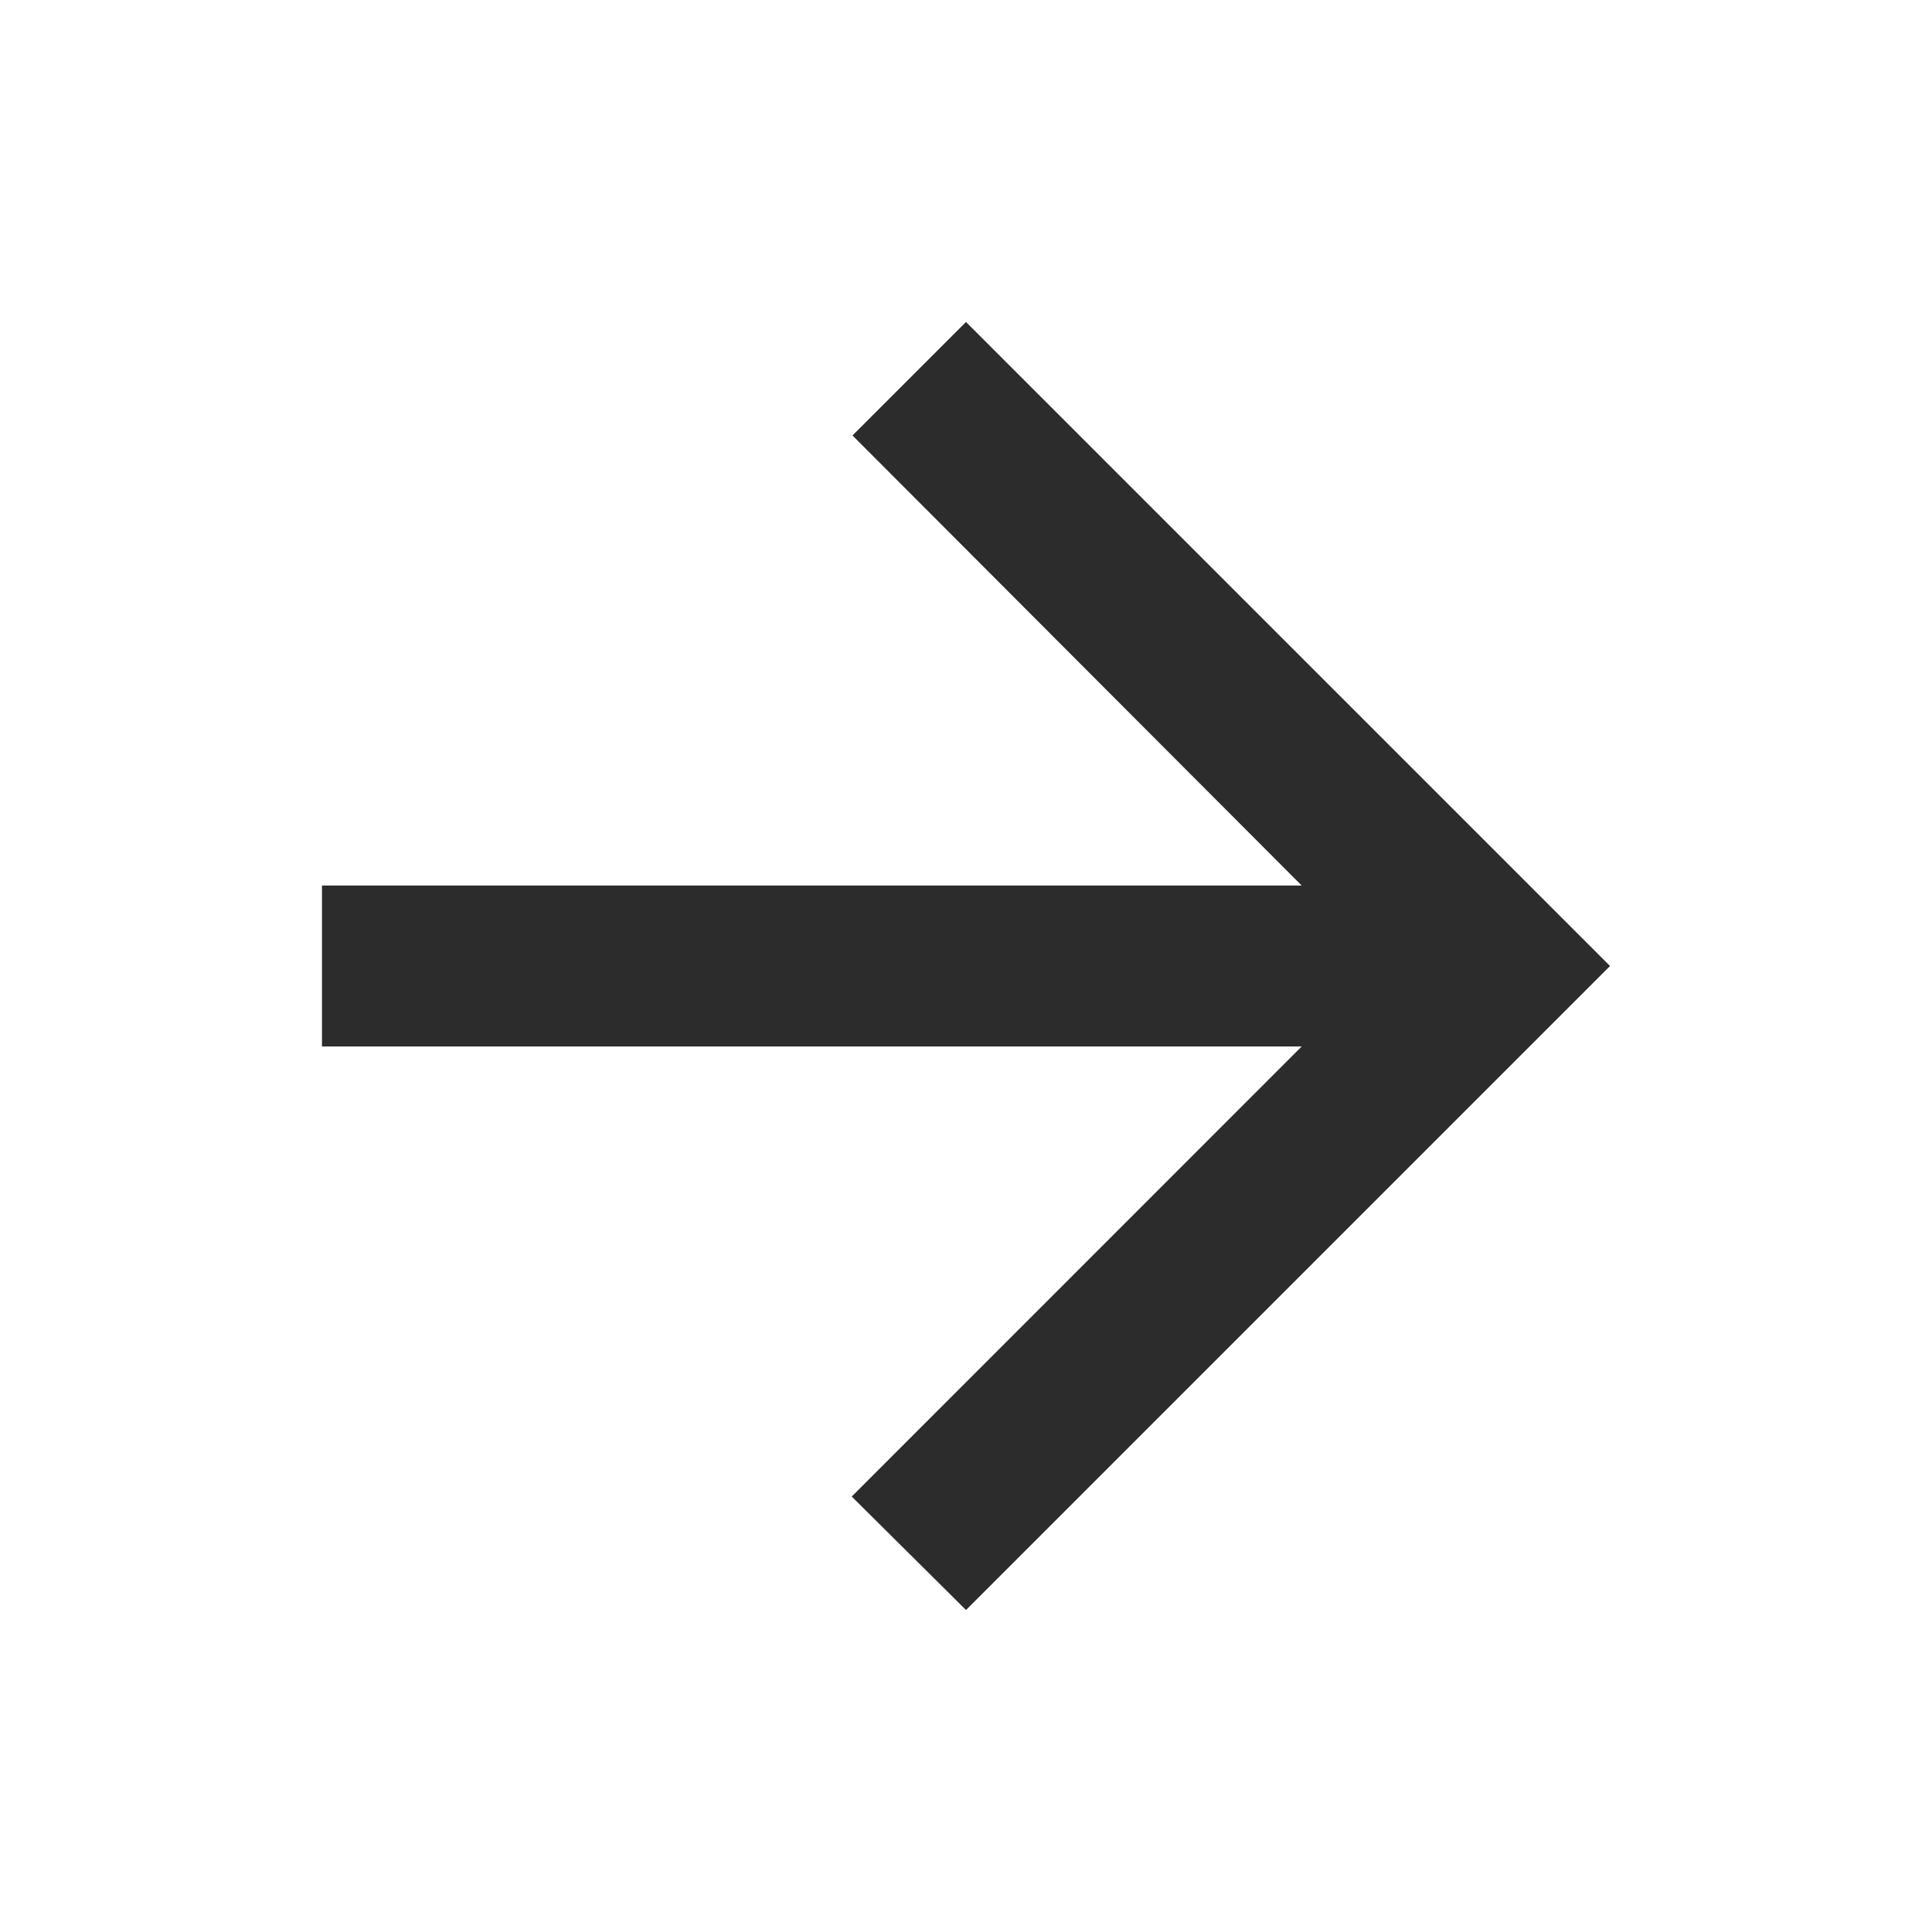 <svg width="20" height="20" viewBox="0 0 20 20" fill="none" xmlns="http://www.w3.org/2000/svg">
<g clip-path="url(#clip0_1_91)">
<path d="M3.333 10.833L13.475 10.833L8.817 15.492L10 16.667L16.667 10L10 3.333L8.825 4.508L13.475 9.167L3.333 9.167L3.333 10.833Z" fill="#2C2C2C"/>
</g>
<defs>
<clipPath id="clip0_1_91">
<rect width="20" height="20" fill="white" transform="translate(20 20) rotate(-180)"/>
</clipPath>
</defs>
</svg>
